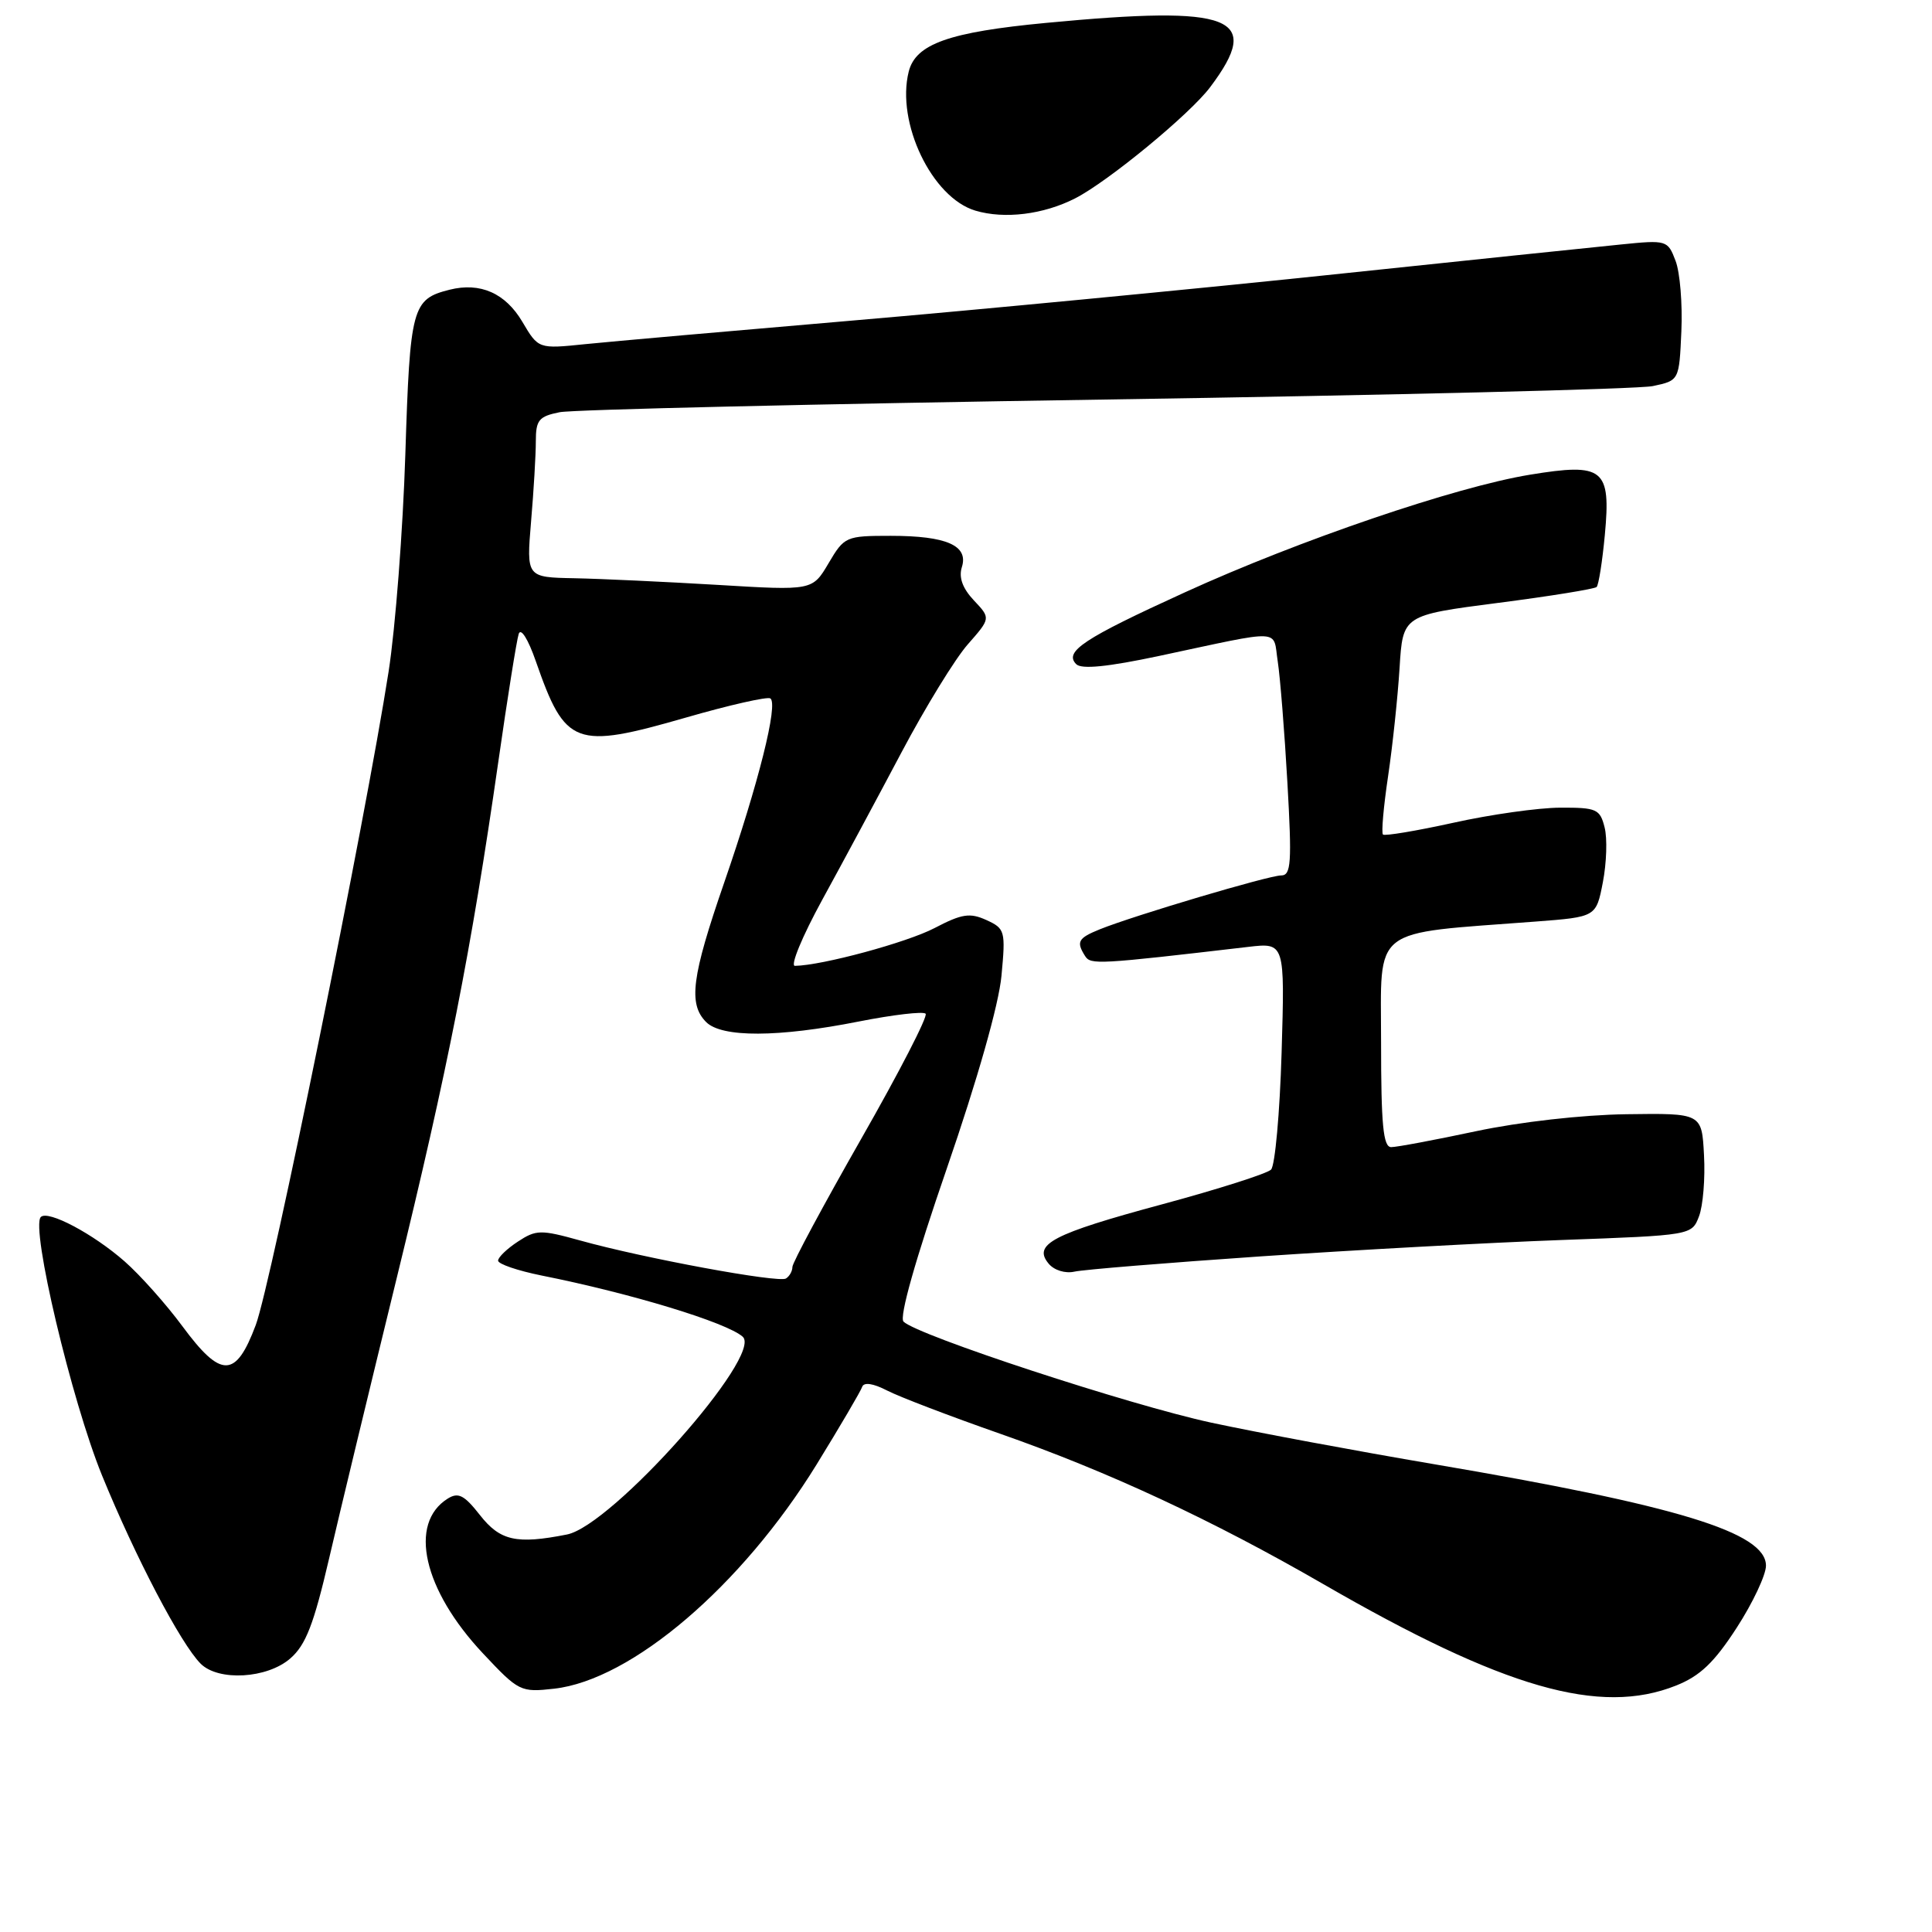 <?xml version="1.0" encoding="UTF-8" standalone="no"?>
<!DOCTYPE svg PUBLIC "-//W3C//DTD SVG 1.1//EN" "http://www.w3.org/Graphics/SVG/1.1/DTD/svg11.dtd" >
<svg xmlns="http://www.w3.org/2000/svg" xmlns:xlink="http://www.w3.org/1999/xlink" version="1.1" viewBox="0 0 256 256">
 <g >
 <path fill="currentColor"
d=" M 222.10 223.34 C 225.28 222.07 227.15 220.28 230.12 215.69 C 232.26 212.39 234.00 208.68 234.00 207.46 C 234.00 203.06 222.30 199.49 190.00 194.01 C 179.82 192.28 166.55 189.81 160.50 188.51 C 149.66 186.17 121.54 176.94 119.72 175.12 C 119.13 174.53 121.30 166.88 125.45 154.85 C 129.52 143.05 132.35 133.09 132.70 129.30 C 133.26 123.34 133.17 123.04 130.70 121.91 C 128.52 120.92 127.45 121.08 123.84 122.97 C 120.16 124.89 108.93 127.93 105.33 127.98 C 104.68 127.99 106.31 124.06 108.94 119.25 C 111.58 114.44 116.31 105.63 119.46 99.68 C 122.61 93.73 126.55 87.30 128.23 85.39 C 131.28 81.92 131.28 81.92 129.04 79.55 C 127.54 77.95 127.02 76.51 127.45 75.15 C 128.36 72.29 125.43 71.00 118.03 71.00 C 112.08 71.00 111.88 71.09 109.79 74.63 C 107.65 78.26 107.65 78.26 95.08 77.50 C 88.16 77.09 79.63 76.69 76.12 76.62 C 69.75 76.50 69.75 76.50 70.37 69.10 C 70.72 65.03 71.00 60.25 71.00 58.47 C 71.00 55.66 71.40 55.17 74.16 54.62 C 75.89 54.27 108.41 53.52 146.41 52.94 C 184.41 52.36 217.07 51.56 219.00 51.16 C 222.50 50.42 222.50 50.42 222.79 43.89 C 222.95 40.29 222.61 36.09 222.02 34.56 C 220.98 31.82 220.86 31.78 214.73 32.40 C 211.30 32.74 193.65 34.58 175.50 36.49 C 157.35 38.39 129.29 41.08 113.14 42.46 C 97.00 43.84 80.99 45.25 77.56 45.60 C 71.34 46.24 71.34 46.24 69.22 42.65 C 66.97 38.84 63.64 37.37 59.57 38.39 C 54.60 39.64 54.33 40.67 53.71 60.18 C 53.39 70.25 52.39 83.22 51.49 89.00 C 48.44 108.60 35.93 170.12 33.89 175.57 C 31.24 182.65 29.30 182.68 24.16 175.72 C 22.01 172.81 18.57 168.95 16.51 167.14 C 12.34 163.48 6.36 160.31 5.41 161.26 C 4.04 162.63 9.47 185.55 13.51 195.48 C 17.93 206.31 23.95 217.81 26.59 220.45 C 28.95 222.80 35.40 222.43 38.47 219.75 C 40.52 217.97 41.58 215.22 43.61 206.50 C 45.01 200.45 49.03 183.80 52.53 169.50 C 59.32 141.77 62.46 125.83 66.02 101.00 C 67.24 92.47 68.46 84.83 68.73 84.00 C 69.01 83.14 69.98 84.68 71.00 87.62 C 74.92 98.86 76.16 99.32 90.93 95.07 C 96.64 93.42 101.66 92.29 102.07 92.54 C 103.16 93.22 100.51 103.79 95.96 116.95 C 91.64 129.44 91.18 133.03 93.57 135.43 C 95.64 137.50 103.13 137.47 113.77 135.36 C 118.33 134.46 122.32 133.99 122.65 134.32 C 122.98 134.65 119.14 142.10 114.12 150.89 C 109.11 159.68 105.00 167.32 105.00 167.87 C 105.00 168.43 104.61 169.12 104.14 169.41 C 103.16 170.02 85.29 166.72 76.87 164.37 C 71.65 162.92 71.04 162.93 68.62 164.52 C 67.18 165.46 66.00 166.60 66.00 167.04 C 66.00 167.49 68.59 168.37 71.75 169.01 C 83.59 171.37 96.28 175.23 98.41 177.12 C 101.17 179.56 81.09 202.16 75.12 203.33 C 68.44 204.65 66.27 204.17 63.59 200.75 C 61.51 198.10 60.73 197.70 59.33 198.57 C 54.08 201.86 56.08 210.66 64.00 219.09 C 68.74 224.14 68.98 224.26 73.43 223.76 C 83.70 222.60 98.28 210.15 108.20 194.06 C 111.33 188.97 114.05 184.34 114.24 183.77 C 114.46 183.12 115.68 183.29 117.54 184.25 C 119.17 185.09 125.90 187.66 132.50 189.97 C 146.82 194.98 160.60 201.39 175.34 209.90 C 199.27 223.72 212.00 227.38 222.10 223.34 Z  M 167.00 166.48 C 179.38 165.64 197.30 164.66 206.84 164.31 C 224.17 163.68 224.17 163.68 225.13 161.16 C 225.66 159.77 225.96 156.13 225.79 153.07 C 225.50 147.50 225.50 147.50 215.50 147.64 C 209.66 147.72 201.38 148.66 195.59 149.89 C 190.14 151.05 185.08 152.00 184.34 152.00 C 183.28 152.00 183.00 149.05 183.00 138.10 C 183.00 122.54 181.39 123.79 203.50 122.11 C 211.50 121.50 211.50 121.50 212.39 116.89 C 212.88 114.35 212.99 111.08 212.62 109.64 C 212.01 107.20 211.56 107.00 206.73 107.02 C 203.85 107.03 197.48 107.93 192.58 109.02 C 187.67 110.10 183.47 110.80 183.25 110.58 C 183.02 110.35 183.33 106.87 183.93 102.84 C 184.53 98.80 185.21 92.35 185.45 88.51 C 185.88 81.52 185.88 81.52 198.47 79.89 C 205.40 79.00 211.29 78.04 211.56 77.78 C 211.83 77.51 212.32 74.40 212.65 70.87 C 213.47 62.09 212.49 61.30 202.73 62.90 C 192.88 64.51 172.11 71.59 157.00 78.49 C 143.56 84.62 140.95 86.35 142.61 88.01 C 143.31 88.71 146.79 88.36 153.57 86.92 C 170.29 83.36 168.63 83.28 169.31 87.66 C 169.63 89.77 170.21 97.01 170.59 103.75 C 171.19 114.34 171.08 116.00 169.76 116.00 C 168.13 116.00 150.30 121.30 145.75 123.13 C 142.84 124.31 142.58 124.78 143.78 126.68 C 144.52 127.85 145.43 127.80 165.38 125.47 C 170.25 124.90 170.25 124.90 169.82 139.46 C 169.58 147.47 168.95 154.45 168.42 154.98 C 167.89 155.51 161.39 157.58 153.98 159.58 C 139.45 163.50 136.82 164.88 138.95 167.44 C 139.68 168.32 141.15 168.77 142.36 168.50 C 143.54 168.23 154.62 167.33 167.00 166.48 Z  M 142.47 26.28 C 146.82 24.06 157.68 15.12 160.36 11.54 C 167.36 2.22 163.43 0.68 138.65 3.03 C 125.75 4.25 121.33 5.82 120.41 9.49 C 118.72 16.25 123.48 26.19 129.24 27.91 C 133.10 29.06 138.26 28.43 142.47 26.28 Z "/>
</g>
</svg>